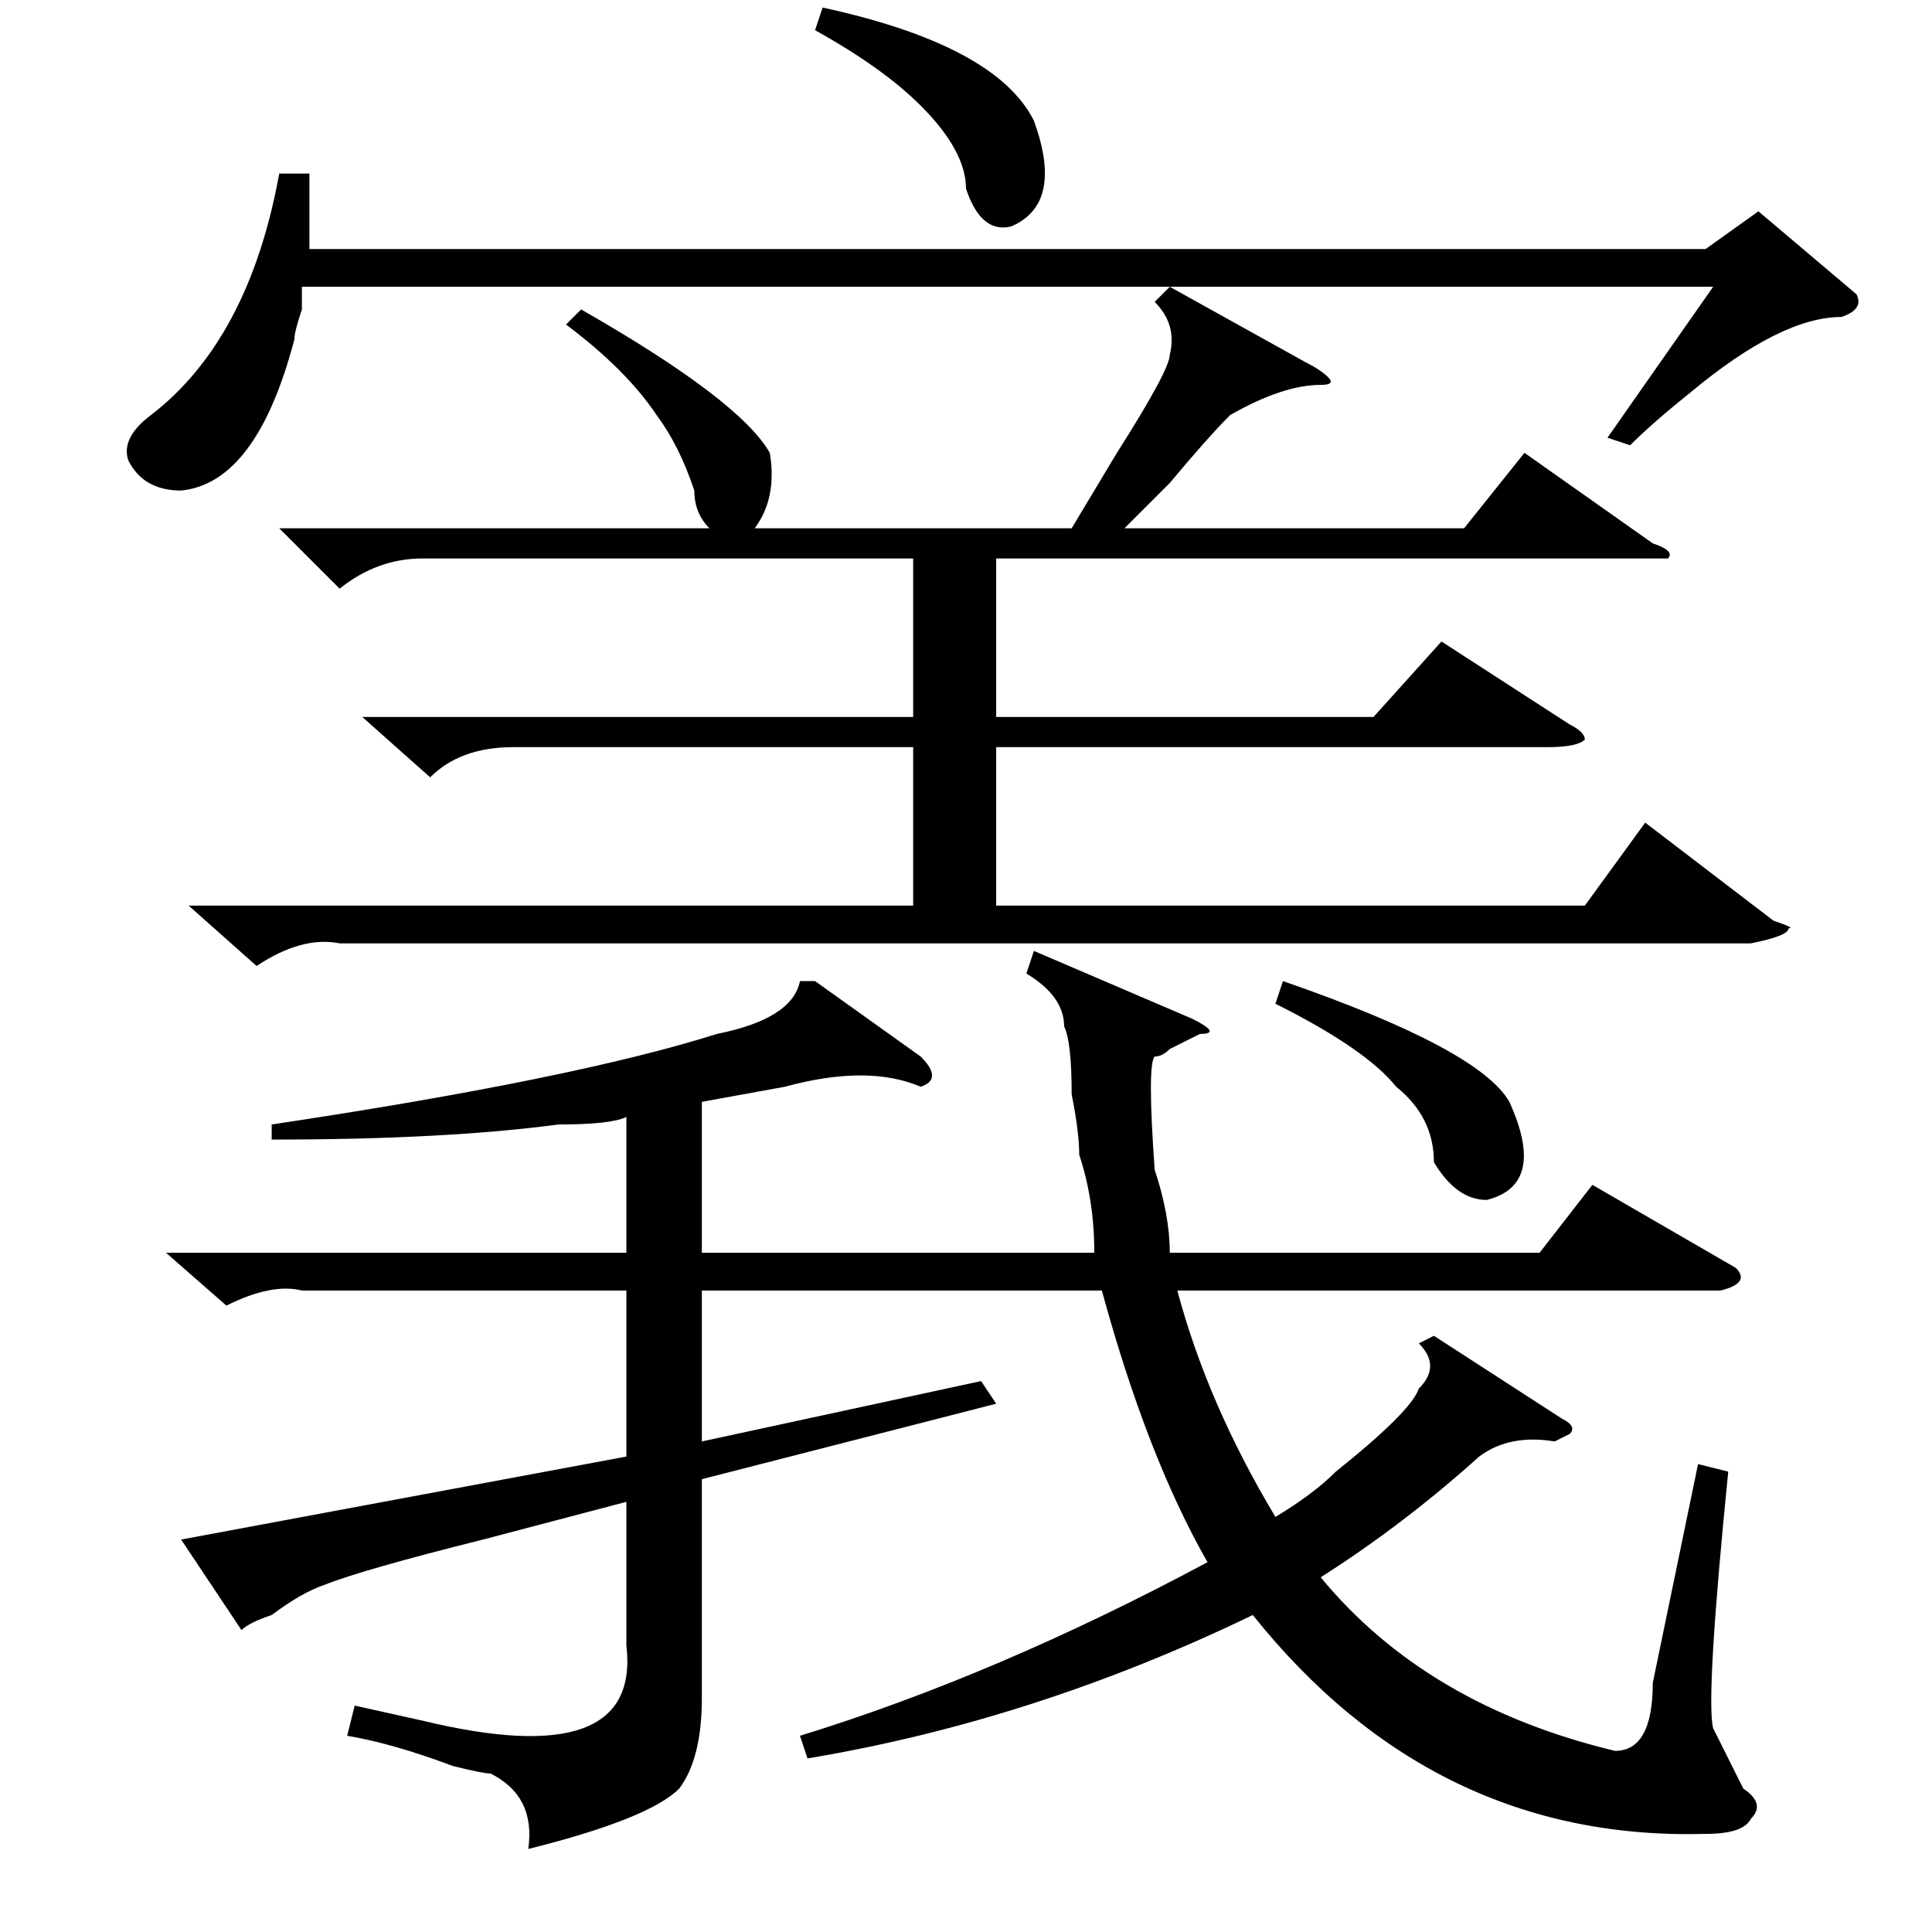 <?xml version="1.0" standalone="no"?>
<!DOCTYPE svg PUBLIC "-//W3C//DTD SVG 1.1//EN" "http://www.w3.org/Graphics/SVG/1.1/DTD/svg11.dtd" >
<svg xmlns="http://www.w3.org/2000/svg" xmlns:xlink="http://www.w3.org/1999/xlink" version="1.1" viewBox="0 -52 256 256">
  <g transform="matrix(1 0 0 -1 0 204)">
   <path fill="currentColor"
d="M32 40l-8 12l59 11v22h-43q-4 1 -10 -2l-8 7h61v18q-2 -1 -9 -1q-15 -2 -38 -2v2q40 6 59 12q10 2 11 7h2l14 -10q3 -3 0 -4q-7 3 -18 0l-11 -2v-20h52q0 7 -2 13q0 3 -1 8q0 7 -1 9q0 4 -5 7l1 3l21 -9q4 -2 1 -2l-4 -2q-1 -1 -2 -1q-1 -1 0 -15q2 -6 2 -11h49l7 9
l19 -11q2 -2 -2 -3h-1h-71q4 -15 13 -30q5 3 8 6q10 8 11 11q3 3 0 6l2 1l17 -11q2 -1 1 -2l-2 -1q-6 1 -10 -2q-10 -9 -21 -16q14 -17 39 -23q5 0 5 9l6 29l4 -1q-3 -30 -2 -34l4 -8q3 -2 1 -4q-1 -2 -6 -2q-36 -1 -60 29q-29 -14 -59 -19l-1 3q26 8 54 23q-8 14 -14 36
h-53v-20l37 8l2 -3l-39 -10v-29q0 -8 -3 -12q-4 -4 -20 -8q1 7 -5 10q-1 0 -5 1q-8 3 -14 4l1 4l9 -2q29 -7 27 10v19l-19 -5q-16 -4 -21 -6q-3 -1 -7 -4q-3 -1 -4 -2zM75 213l2 2q21 -12 25 -19q1 -6 -2 -10h42l6 10q7 11 7 13q1 4 -2 7l2 2l18 -10q2 -1 3 -2t-1 -1
q-5 0 -12 -4q-3 -3 -8 -9l-6 -6h45l8 10l17 -12q3 -1 2 -2h-5h-84v-21h50l9 10l17 -11q2 -1 2 -2q-1 -1 -5 -1h-73v-21h78l8 11l17 -13q3 -1 2 -1q0 -1 -5 -2h-187q-5 1 -11 -3l-9 8h96v21h-53q-7 0 -11 -4l-9 8h73v21h-65q-6 0 -11 -4l-8 8h57q-2 2 -2 5q-2 6 -5 10
q-4 6 -12 12zM246 217q1 -2 -2 -3q-8 0 -20 -10q-5 -4 -8 -7l-3 1l14 20h-187v-3q-1 -3 -1 -4q-5 -19 -15 -20q-5 0 -7 4q-1 3 3 6q13 10 17 32h4v-10h185l7 5zM169 123l1 3q26 -9 30 -16q5 -11 -3 -13q-4 0 -7 5q0 6 -5 10q-4 5 -16 11zM108 252l1 3q23 -5 28 -15
q4 -11 -3 -14q-4 -1 -6 5q0 5 -6 11q-5 5 -14 10z" />
  </g>

</svg>
